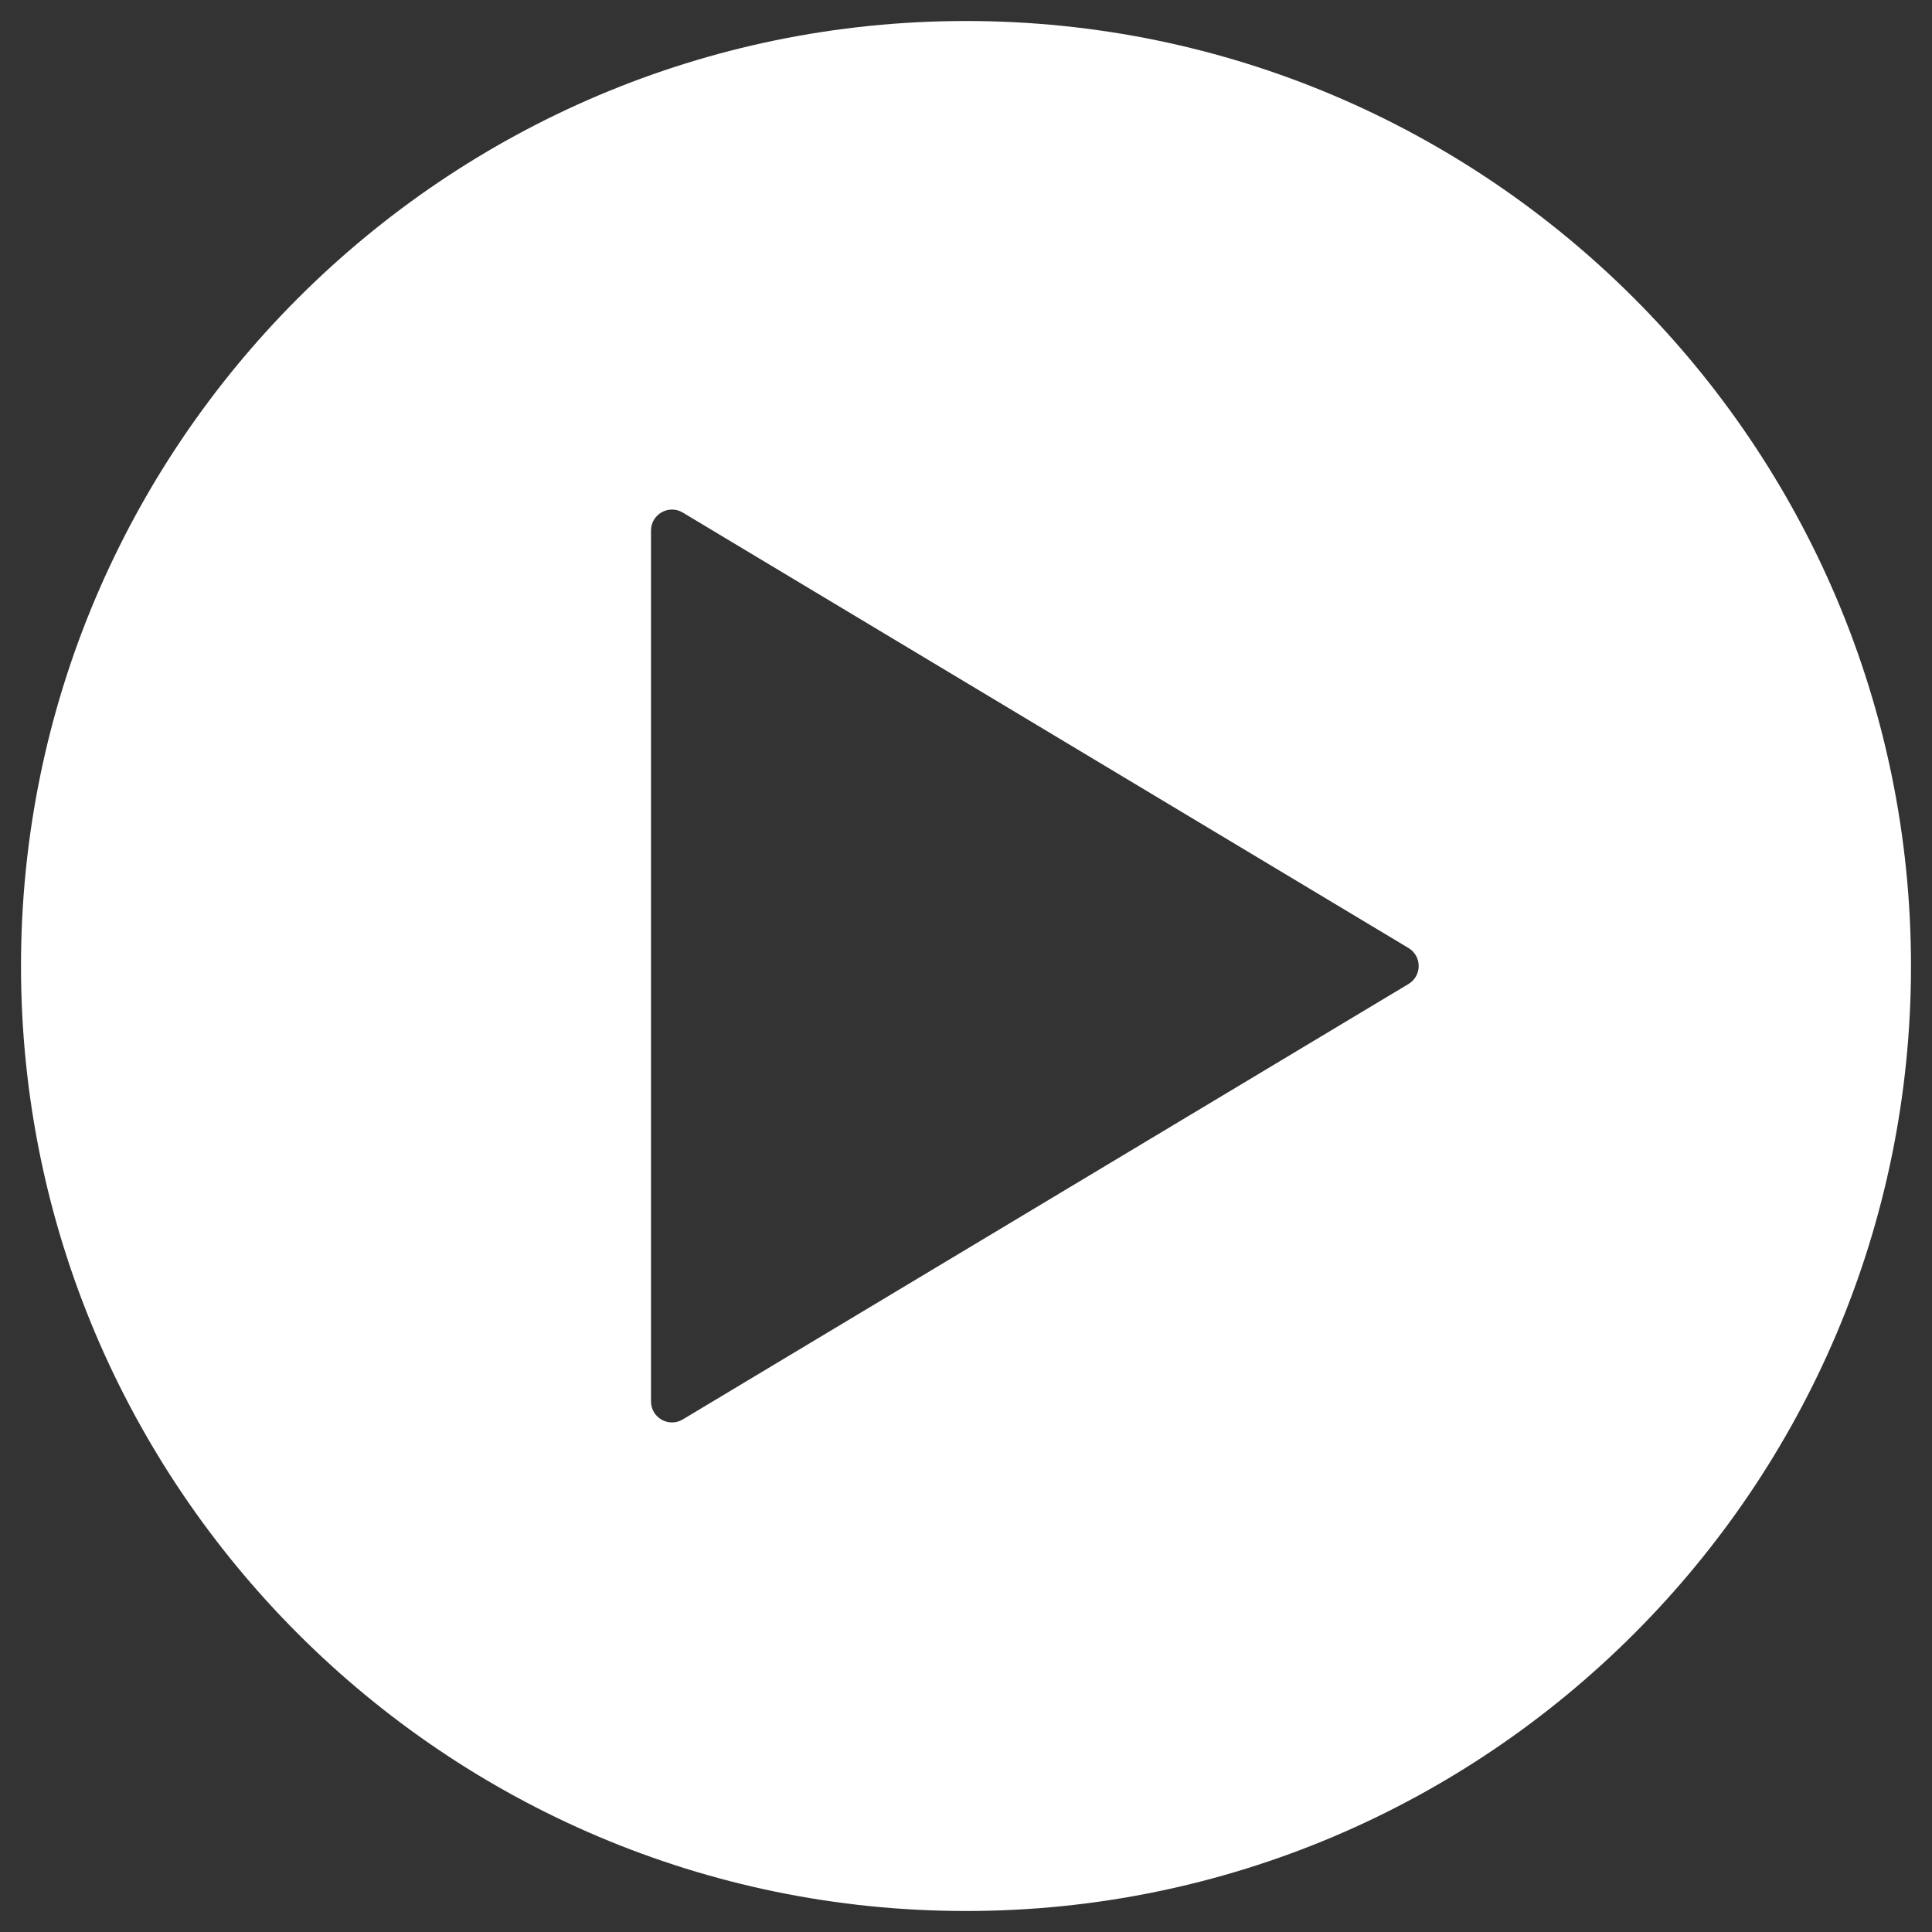 <svg width="46" height="46" viewBox="0 0 46 46" fill="none" xmlns="http://www.w3.org/2000/svg">
<rect x="0" y="0" width="46" height="46" fill="#333333" stroke="none"/>
<path fill-rule="evenodd" clip-rule="evenodd" d="M0.5 23C0.5 10.593 10.593 0.5 23 0.5C35.407 0.5 45.5 10.593 45.5 23C45.5 35.407 35.407 45.5 23 45.5C10.593 45.5 0.5 35.407 0.5 23ZM16.257 12.204C15.924 12.004 15.5 12.244 15.5 12.633V33.367C15.5 33.756 15.924 33.996 16.257 33.796L33.535 23.429C33.859 23.235 33.859 22.765 33.535 22.571L16.257 12.204Z" fill="white"/>
</svg>
